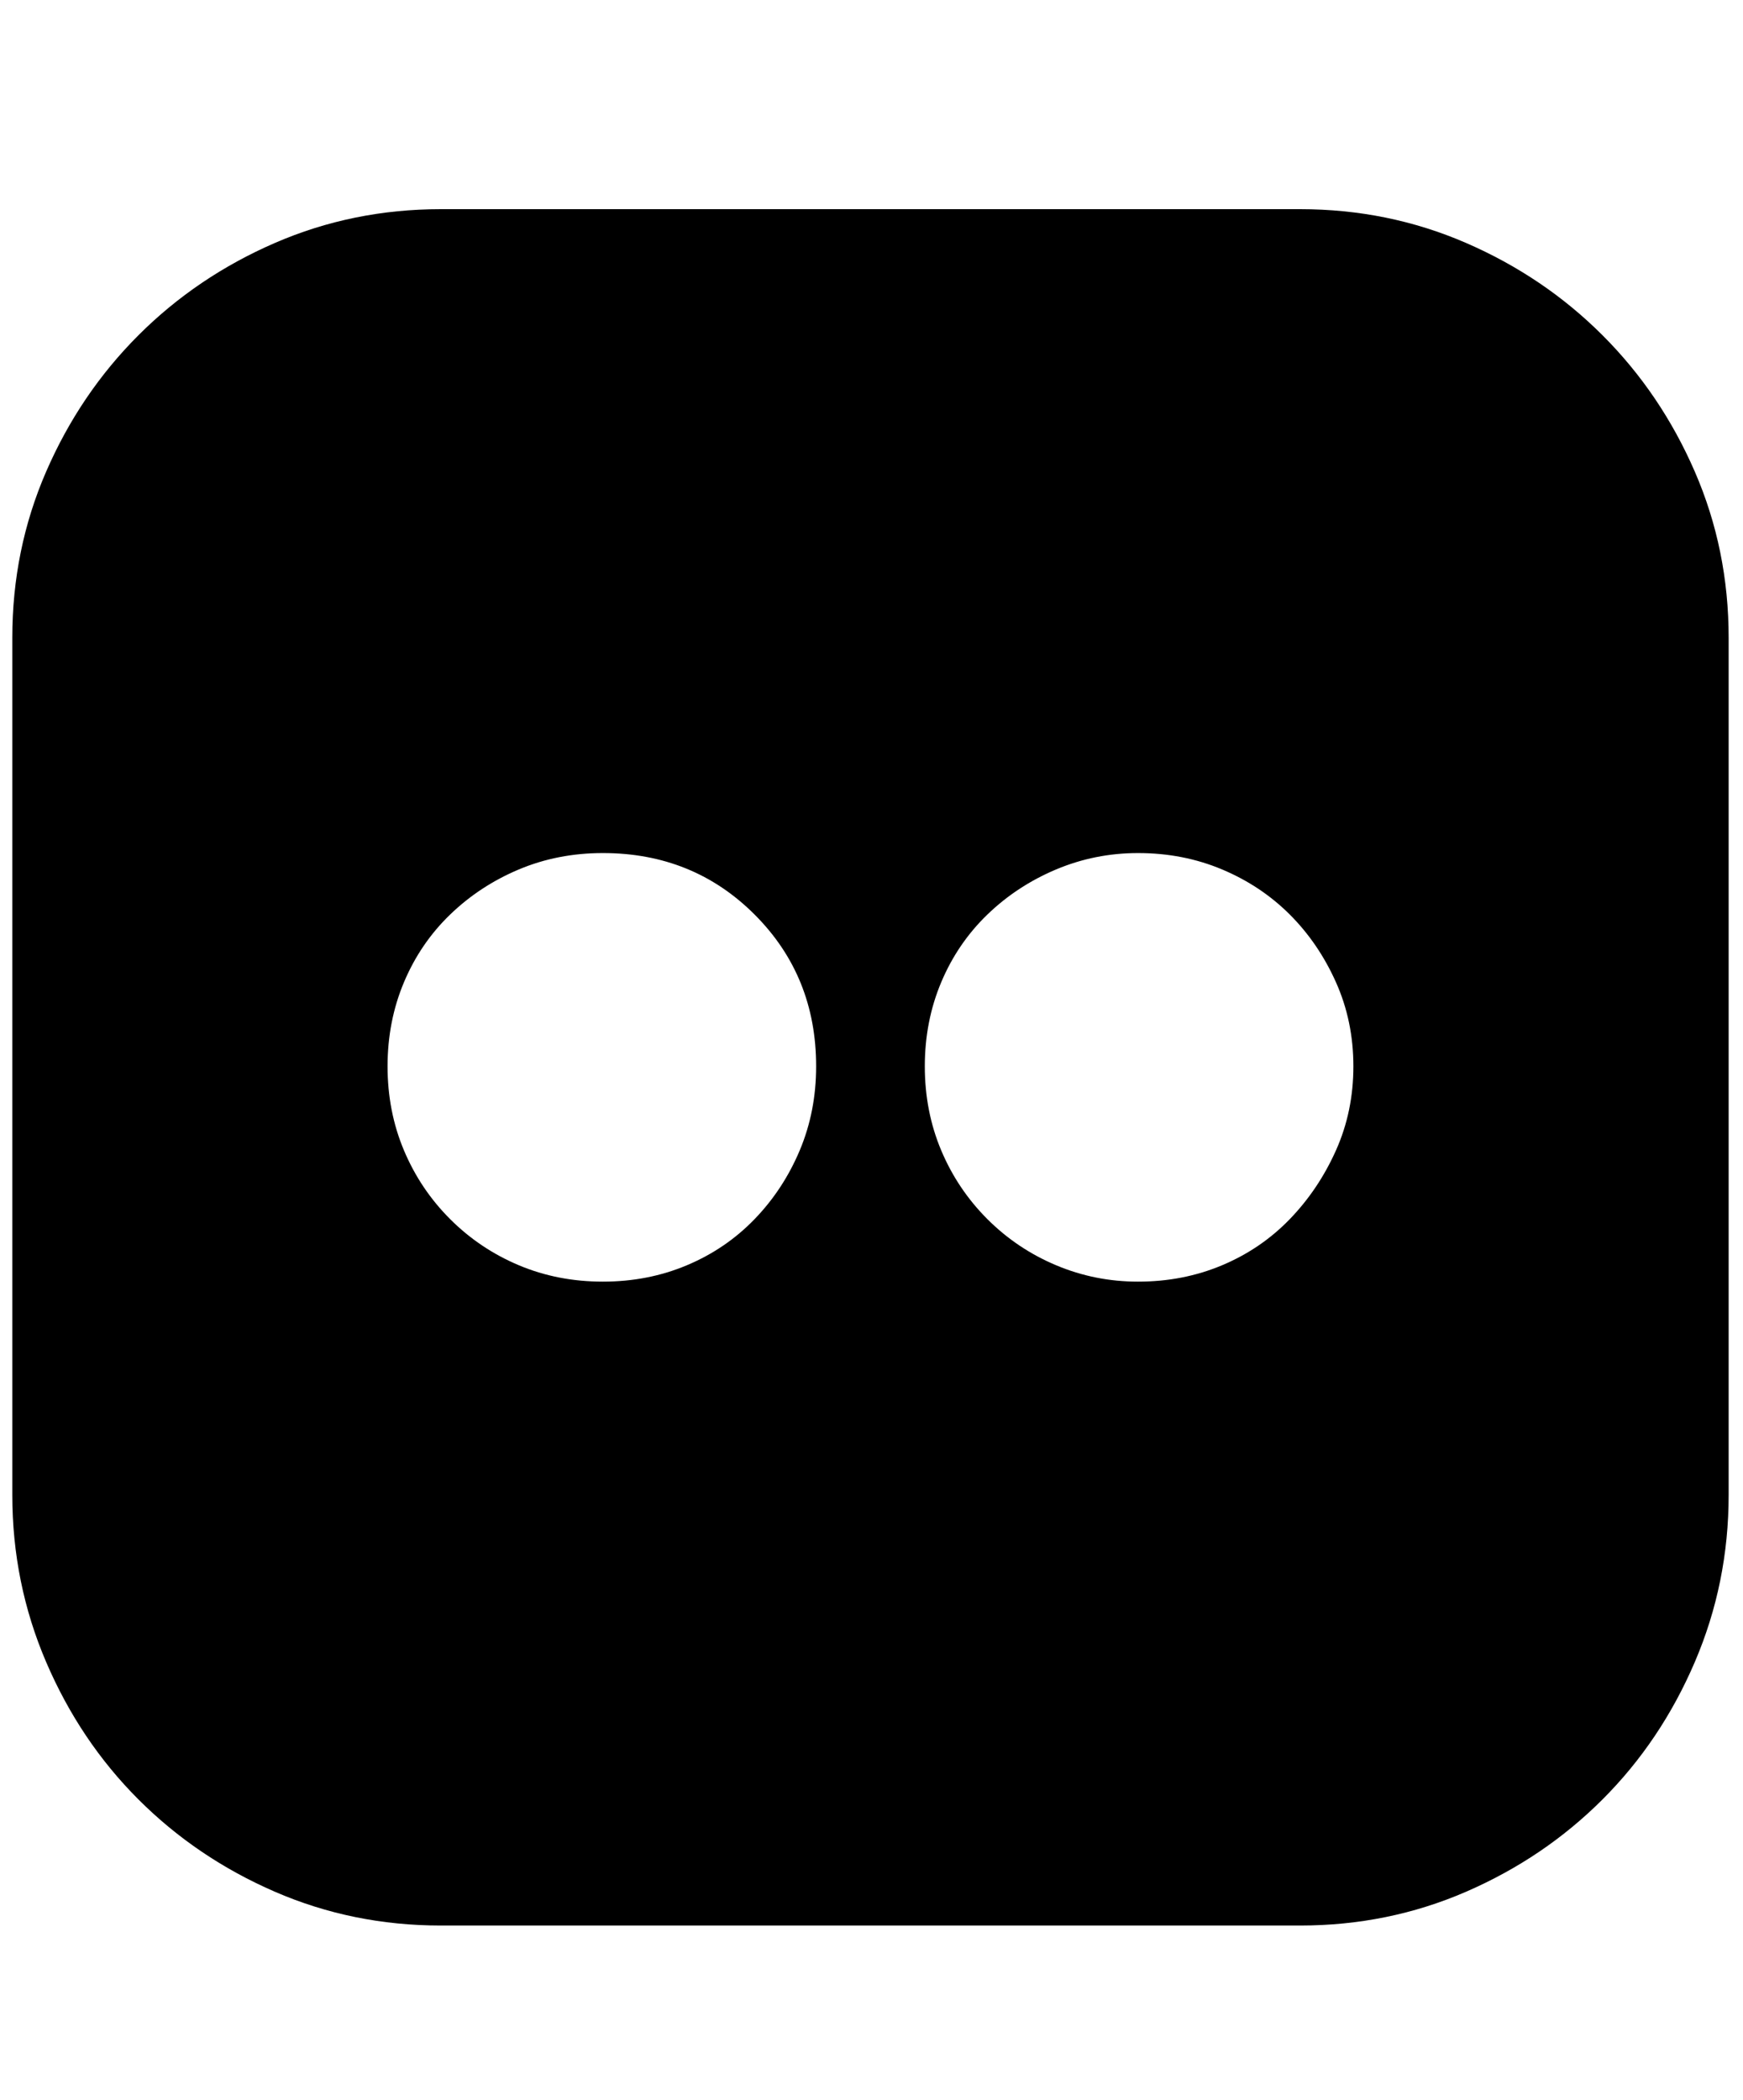 <svg xmlns="http://www.w3.org/2000/svg" viewBox="0 0 425 512"><path d="M317 51q21.5 0 40.5 8.25t33.25 22.5 22.5 33.25 8.25 40.5v209q0 21.5-8.25 40.75t-22.5 33.5-33.25 22.5-40.5 8.25H107.5q-21.5 0-40.5-8.25t-33.25-22.5-22.5-33.5T3 364.5v-209Q3 134 11.25 115t22.5-33.25T67 59.25 107.5 51H317zM147 312.5q11 0 20.5-4t16.5-11.25 11-16.75 4-20.5q0-22-15-37t-37-15q-11 0-20.5 4t-16.75 11-11.25 16.5-4 20.5 4 20.5 11.25 16.75 16.75 11.25 20.5 4zm130.5 0q11 0 20.5-4t16.5-11.25 11.25-16.75T330 260t-4.25-20.5T314.5 223 298 212t-20.5-4q-10.5 0-20 4t-16.75 11-11.25 16.5-4 20.5 4 20.5 11.25 16.75 16.75 11.25 20 4z"/></svg>